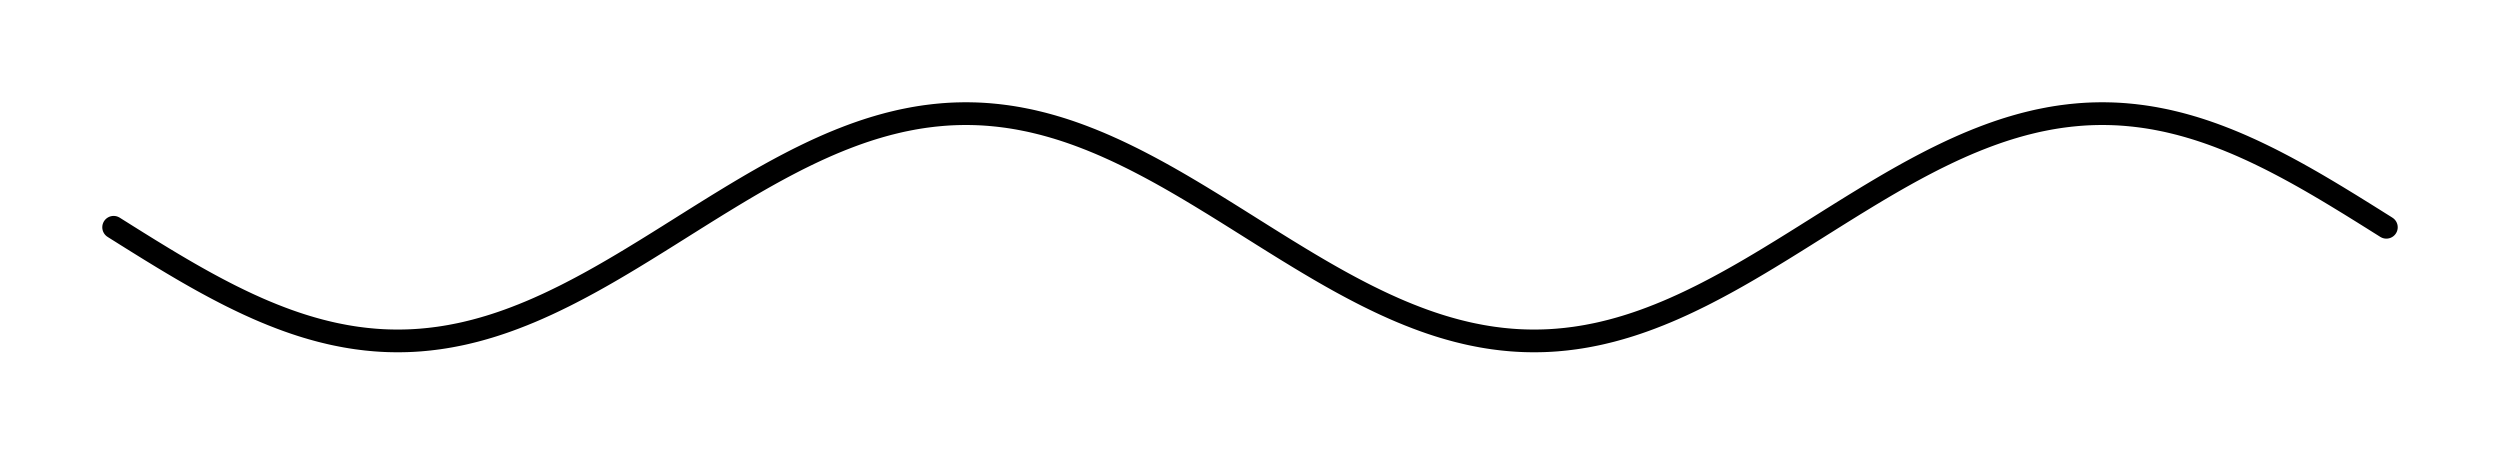 <!-- Header -->
<svg
    version="1.1"
    baseProfile="full"
    xmlns="http://www.w3.org/2000/svg"
    xmlns:xlink="http://www.w3.org/1999/xlink"
    xmlns:ev="http://www.w3.org/2001/xml-events"
    width="110.0"
    height="20.0"
    viewBox="-5.0 -10.0 110.0 20.0"
    preserveAspectRatio="none"
>
<!-- Body -->
<!-- polyline -->
<polyline points="0.0,0.0 0.1,0.063 0.2,0.126 0.3,0.188 0.4,0.251 0.5,0.314 0.6,0.377 0.7,0.439 0.8,0.502 0.9,0.564 1.0,0.627 1.1,0.689 1.2,0.751 1.3,0.813 1.4,0.875 1.5,0.937 1.6,0.999 1.7,1.06 1.8,1.121 1.9,1.182 2.0,1.243 2.1,1.304 2.2,1.365 2.3,1.425 2.4,1.485 2.5,1.545 2.6,1.605 2.7,1.664 2.8,1.723 2.9,1.782 3.0,1.841 3.1,1.899 3.2,1.957 3.3,2.015 3.4,2.072 3.5,2.129 3.6,2.186 3.7,2.242 3.8,2.298 3.9,2.354 4.0,2.409 4.1,2.464 4.2,2.518 4.3,2.572 4.4,2.626 4.5,2.679 4.6,2.732 4.7,2.784 4.8,2.836 4.9,2.888 5.0,2.939 5.1,2.99 5.2,3.04 5.3,3.089 5.4,3.138 5.5,3.187 5.6,3.235 5.7,3.283 5.8,3.33 5.9,3.377 6.0,3.423 6.1,3.468 6.2,3.513 6.3,3.558 6.4,3.602 6.5,3.645 6.6,3.688 6.7,3.73 6.8,3.771 6.9,3.812 7.0,3.853 7.1,3.892 7.2,3.931 7.3,3.97 7.4,4.008 7.5,4.045 7.6,4.082 7.7,4.118 7.8,4.153 7.9,4.188 8.0,4.222 8.1,4.255 8.2,4.288 8.3,4.32 8.4,4.351 8.5,4.382 8.6,4.411 8.7,4.441 8.8,4.469 8.9,4.497 9.0,4.524 9.1,4.551 9.2,4.576 9.3,4.601 9.4,4.625 9.5,4.649 9.6,4.672 9.7,4.694 9.8,4.715 9.9,4.735 10.0,4.755 10.1,4.774 10.2,4.793 10.3,4.81 10.4,4.827 10.5,4.843 10.6,4.858 10.7,4.873 10.8,4.886 10.9,4.899 11.0,4.911 11.1,4.923 11.2,4.933 11.3,4.943 11.4,4.952 11.5,4.961 11.6,4.968 11.7,4.975 11.8,4.981 11.9,4.986 12.0,4.99 12.1,4.994 12.2,4.996 12.3,4.998 12.4,5 12.5,5.0 12.6,5 12.7,4.998 12.8,4.996 12.9,4.994 13.0,4.99 13.1,4.986 13.2,4.981 13.3,4.975 13.4,4.968 13.5,4.961 13.6,4.952 13.7,4.943 13.8,4.933 13.9,4.923 14.0,4.911 14.1,4.899 14.2,4.886 14.3,4.873 14.4,4.858 14.5,4.843 14.6,4.827 14.7,4.81 14.8,4.793 14.9,4.774 15.0,4.755 15.1,4.735 15.2,4.715 15.3,4.694 15.4,4.672 15.5,4.649 15.6,4.625 15.7,4.601 15.8,4.576 15.9,4.551 16.0,4.524 16.1,4.497 16.2,4.469 16.3,4.441 16.4,4.411 16.5,4.382 16.6,4.351 16.7,4.32 16.8,4.288 16.9,4.255 17.0,4.222 17.1,4.188 17.2,4.153 17.3,4.118 17.4,4.082 17.5,4.045 17.6,4.008 17.7,3.97 17.8,3.931 17.9,3.892 18.0,3.853 18.1,3.812 18.2,3.771 18.3,3.73 18.4,3.688 18.5,3.645 18.6,3.602 18.7,3.558 18.8,3.513 18.9,3.468 19.0,3.423 19.1,3.377 19.2,3.33 19.3,3.283 19.4,3.235 19.5,3.187 19.6,3.138 19.7,3.089 19.8,3.04 19.9,2.99 20.0,2.939 20.1,2.888 20.2,2.836 20.3,2.784 20.4,2.732 20.5,2.679 20.6,2.626 20.7,2.572 20.8,2.518 20.9,2.464 21.0,2.409 21.1,2.354 21.2,2.298 21.3,2.242 21.4,2.186 21.5,2.129 21.6,2.072 21.7,2.015 21.8,1.957 21.9,1.899 22.0,1.841 22.1,1.782 22.2,1.723 22.3,1.664 22.4,1.605 22.5,1.545 22.6,1.485 22.7,1.425 22.8,1.365 22.9,1.304 23.0,1.243 23.1,1.182 23.2,1.121 23.3,1.06 23.4,0.999 23.5,0.937 23.6,0.875 23.7,0.813 23.8,0.751 23.9,0.689 24.0,0.627 24.1,0.564 24.2,0.502 24.3,0.439 24.4,0.377 24.5,0.314 24.6,0.251 24.7,0.188 24.8,0.126 24.9,0.063 25.0,6.123233995736766e-16 25.1,-0.063 25.2,-0.126 25.3,-0.188 25.4,-0.251 25.5,-0.314 25.6,-0.377 25.7,-0.439 25.8,-0.502 25.9,-0.564 26.0,-0.627 26.1,-0.689 26.2,-0.751 26.3,-0.813 26.4,-0.875 26.5,-0.937 26.6,-0.999 26.7,-1.06 26.8,-1.121 26.9,-1.182 27.0,-1.243 27.1,-1.304 27.2,-1.365 27.3,-1.425 27.4,-1.485 27.5,-1.545 27.6,-1.605 27.7,-1.664 27.8,-1.723 27.9,-1.782 28.0,-1.841 28.1,-1.899 28.2,-1.957 28.3,-2.015 28.4,-2.072 28.5,-2.129 28.6,-2.186 28.7,-2.242 28.8,-2.298 28.9,-2.354 29.0,-2.409 29.1,-2.464 29.2,-2.518 29.3,-2.572 29.4,-2.626 29.5,-2.679 29.6,-2.732 29.7,-2.784 29.8,-2.836 29.9,-2.888 30.0,-2.939 30.1,-2.99 30.2,-3.04 30.3,-3.089 30.4,-3.138 30.5,-3.187 30.6,-3.235 30.7,-3.283 30.8,-3.33 30.9,-3.377 31.0,-3.423 31.1,-3.468 31.2,-3.513 31.3,-3.558 31.4,-3.602 31.5,-3.645 31.6,-3.688 31.7,-3.73 31.8,-3.771 31.9,-3.812 32.0,-3.853 32.1,-3.892 32.2,-3.931 32.3,-3.97 32.4,-4.008 32.5,-4.045 32.6,-4.082 32.7,-4.118 32.8,-4.153 32.9,-4.188 33.0,-4.222 33.1,-4.255 33.2,-4.288 33.3,-4.32 33.4,-4.351 33.5,-4.382 33.6,-4.411 33.7,-4.441 33.8,-4.469 33.9,-4.497 34.0,-4.524 34.1,-4.551 34.2,-4.576 34.3,-4.601 34.4,-4.625 34.5,-4.649 34.6,-4.672 34.7,-4.694 34.8,-4.715 34.9,-4.735 35.0,-4.755 35.1,-4.774 35.2,-4.793 35.3,-4.81 35.4,-4.827 35.5,-4.843 35.6,-4.858 35.7,-4.873 35.8,-4.886 35.9,-4.899 36.0,-4.911 36.1,-4.923 36.2,-4.933 36.3,-4.943 36.4,-4.952 36.5,-4.961 36.6,-4.968 36.7,-4.975 36.8,-4.981 36.9,-4.986 37.0,-4.99 37.1,-4.994 37.2,-4.996 37.3,-4.998 37.4,-5 37.5,-5.0 37.6,-5 37.7,-4.998 37.8,-4.996 37.9,-4.994 38.0,-4.99 38.1,-4.986 38.2,-4.981 38.3,-4.975 38.4,-4.968 38.5,-4.961 38.6,-4.952 38.7,-4.943 38.8,-4.933 38.9,-4.923 39.0,-4.911 39.1,-4.899 39.2,-4.886 39.3,-4.873 39.4,-4.858 39.5,-4.843 39.6,-4.827 39.7,-4.81 39.8,-4.793 39.9,-4.774 40.0,-4.755 40.1,-4.735 40.2,-4.715 40.3,-4.694 40.4,-4.672 40.5,-4.649 40.6,-4.625 40.7,-4.601 40.8,-4.576 40.9,-4.551 41.0,-4.524 41.1,-4.497 41.2,-4.469 41.3,-4.441 41.4,-4.411 41.5,-4.382 41.6,-4.351 41.7,-4.32 41.8,-4.288 41.9,-4.255 42.0,-4.222 42.1,-4.188 42.2,-4.153 42.3,-4.118 42.4,-4.082 42.5,-4.045 42.6,-4.008 42.7,-3.97 42.8,-3.931 42.9,-3.892 43.0,-3.853 43.1,-3.812 43.2,-3.771 43.3,-3.73 43.4,-3.688 43.5,-3.645 43.6,-3.602 43.7,-3.558 43.8,-3.513 43.9,-3.468 44.0,-3.423 44.1,-3.377 44.2,-3.33 44.3,-3.283 44.4,-3.235 44.5,-3.187 44.6,-3.138 44.7,-3.089 44.8,-3.04 44.9,-2.99 45.0,-2.939 45.1,-2.888 45.2,-2.836 45.3,-2.784 45.4,-2.732 45.5,-2.679 45.6,-2.626 45.7,-2.572 45.8,-2.518 45.9,-2.464 46.0,-2.409 46.1,-2.354 46.2,-2.298 46.3,-2.242 46.4,-2.186 46.5,-2.129 46.6,-2.072 46.7,-2.015 46.8,-1.957 46.9,-1.899 47.0,-1.841 47.1,-1.782 47.2,-1.723 47.3,-1.664 47.4,-1.605 47.5,-1.545 47.6,-1.485 47.7,-1.425 47.8,-1.365 47.9,-1.304 48.0,-1.243 48.1,-1.182 48.2,-1.121 48.3,-1.06 48.4,-0.999 48.5,-0.937 48.6,-0.875 48.7,-0.813 48.8,-0.751 48.9,-0.689 49.0,-0.627 49.1,-0.564 49.2,-0.502 49.3,-0.439 49.4,-0.377 49.5,-0.314 49.6,-0.251 49.7,-0.188 49.8,-0.126 49.9,-0.063 50.0,-1.2246467991473533e-15 50.1,0.063 50.2,0.126 50.3,0.188 50.4,0.251 50.5,0.314 50.6,0.377 50.7,0.439 50.8,0.502 50.9,0.564 51.0,0.627 51.1,0.689 51.2,0.751 51.3,0.813 51.4,0.875 51.5,0.937 51.6,0.999 51.7,1.06 51.8,1.121 51.9,1.182 52.0,1.243 52.1,1.304 52.2,1.365 52.3,1.425 52.4,1.485 52.5,1.545 52.6,1.605 52.7,1.664 52.8,1.723 52.9,1.782 53.0,1.841 53.1,1.899 53.2,1.957 53.3,2.015 53.4,2.072 53.5,2.129 53.6,2.186 53.7,2.242 53.8,2.298 53.9,2.354 54.0,2.409 54.1,2.464 54.2,2.518 54.3,2.572 54.4,2.626 54.5,2.679 54.6,2.732 54.7,2.784 54.8,2.836 54.9,2.888 55.0,2.939 55.1,2.99 55.2,3.04 55.3,3.089 55.4,3.138 55.5,3.187 55.6,3.235 55.7,3.283 55.8,3.33 55.9,3.377 56.0,3.423 56.1,3.468 56.2,3.513 56.3,3.558 56.4,3.602 56.5,3.645 56.6,3.688 56.7,3.73 56.8,3.771 56.9,3.812 57.0,3.853 57.1,3.892 57.2,3.931 57.3,3.97 57.4,4.008 57.5,4.045 57.6,4.082 57.7,4.118 57.8,4.153 57.9,4.188 58.0,4.222 58.1,4.255 58.2,4.288 58.3,4.32 58.4,4.351 58.5,4.382 58.6,4.411 58.7,4.441 58.8,4.469 58.9,4.497 59.0,4.524 59.1,4.551 59.2,4.576 59.3,4.601 59.4,4.625 59.5,4.649 59.6,4.672 59.7,4.694 59.8,4.715 59.9,4.735 60.0,4.755 60.1,4.774 60.2,4.793 60.3,4.81 60.4,4.827 60.5,4.843 60.6,4.858 60.7,4.873 60.8,4.886 60.9,4.899 61.0,4.911 61.1,4.923 61.2,4.933 61.3,4.943 61.4,4.952 61.5,4.961 61.6,4.968 61.7,4.975 61.8,4.981 61.9,4.986 62.0,4.99 62.1,4.994 62.2,4.996 62.3,4.998 62.4,5 62.5,5.0 62.6,5 62.7,4.998 62.8,4.996 62.9,4.994 63.0,4.99 63.1,4.986 63.2,4.981 63.3,4.975 63.4,4.968 63.5,4.961 63.6,4.952 63.7,4.943 63.8,4.933 63.9,4.923 64.0,4.911 64.1,4.899 64.2,4.886 64.3,4.873 64.4,4.858 64.5,4.843 64.6,4.827 64.7,4.81 64.8,4.793 64.9,4.774 65.0,4.755 65.1,4.735 65.2,4.715 65.3,4.694 65.4,4.672 65.5,4.649 65.6,4.625 65.7,4.601 65.8,4.576 65.9,4.551 66.0,4.524 66.1,4.497 66.2,4.469 66.3,4.441 66.4,4.411 66.5,4.382 66.6,4.351 66.7,4.32 66.8,4.288 66.9,4.255 67.0,4.222 67.1,4.188 67.2,4.153 67.3,4.118 67.4,4.082 67.5,4.045 67.6,4.008 67.7,3.97 67.8,3.931 67.9,3.892 68.0,3.853 68.1,3.812 68.2,3.771 68.3,3.73 68.4,3.688 68.5,3.645 68.6,3.602 68.7,3.558 68.8,3.513 68.9,3.468 69.0,3.423 69.1,3.377 69.2,3.33 69.3,3.283 69.4,3.235 69.5,3.187 69.6,3.138 69.7,3.089 69.8,3.04 69.9,2.99 70.0,2.939 70.1,2.888 70.2,2.836 70.3,2.784 70.4,2.732 70.5,2.679 70.6,2.626 70.7,2.572 70.8,2.518 70.9,2.464 71.0,2.409 71.1,2.354 71.2,2.298 71.3,2.242 71.4,2.186 71.5,2.129 71.6,2.072 71.7,2.015 71.8,1.957 71.9,1.899 72.0,1.841 72.1,1.782 72.2,1.723 72.3,1.664 72.4,1.605 72.5,1.545 72.6,1.485 72.7,1.425 72.8,1.365 72.9,1.304 73.0,1.243 73.1,1.182 73.2,1.121 73.3,1.06 73.4,0.999 73.5,0.937 73.6,0.875 73.7,0.813 73.8,0.751 73.9,0.689 74.0,0.627 74.1,0.564 74.2,0.502 74.3,0.439 74.4,0.377 74.5,0.314 74.6,0.251 74.7,0.188 74.8,0.126 74.9,0.063 75.0,1.8369701987210296e-15 75.1,-0.063 75.2,-0.126 75.3,-0.188 75.4,-0.251 75.5,-0.314 75.6,-0.377 75.7,-0.439 75.8,-0.502 75.9,-0.564 76.0,-0.627 76.1,-0.689 76.2,-0.751 76.3,-0.813 76.4,-0.875 76.5,-0.937 76.6,-0.999 76.7,-1.06 76.8,-1.121 76.9,-1.182 77.0,-1.243 77.1,-1.304 77.2,-1.365 77.3,-1.425 77.4,-1.485 77.5,-1.545 77.6,-1.605 77.7,-1.664 77.8,-1.723 77.9,-1.782 78.0,-1.841 78.1,-1.899 78.2,-1.957 78.3,-2.015 78.4,-2.072 78.5,-2.129 78.6,-2.186 78.7,-2.242 78.8,-2.298 78.9,-2.354 79.0,-2.409 79.1,-2.464 79.2,-2.518 79.3,-2.572 79.4,-2.626 79.5,-2.679 79.6,-2.732 79.7,-2.784 79.8,-2.836 79.9,-2.888 80.0,-2.939 80.1,-2.99 80.2,-3.04 80.3,-3.089 80.4,-3.138 80.5,-3.187 80.6,-3.235 80.7,-3.283 80.8,-3.33 80.9,-3.377 81.0,-3.423 81.1,-3.468 81.2,-3.513 81.3,-3.558 81.4,-3.602 81.5,-3.645 81.6,-3.688 81.7,-3.73 81.8,-3.771 81.9,-3.812 82.0,-3.853 82.1,-3.892 82.2,-3.931 82.3,-3.97 82.4,-4.008 82.5,-4.045 82.6,-4.082 82.7,-4.118 82.8,-4.153 82.9,-4.188 83.0,-4.222 83.1,-4.255 83.2,-4.288 83.3,-4.32 83.4,-4.351 83.5,-4.382 83.6,-4.411 83.7,-4.441 83.8,-4.469 83.9,-4.497 84.0,-4.524 84.1,-4.551 84.2,-4.576 84.3,-4.601 84.4,-4.625 84.5,-4.649 84.6,-4.672 84.7,-4.694 84.8,-4.715 84.9,-4.735 85.0,-4.755 85.1,-4.774 85.2,-4.793 85.3,-4.81 85.4,-4.827 85.5,-4.843 85.6,-4.858 85.7,-4.873 85.8,-4.886 85.9,-4.899 86.0,-4.911 86.1,-4.923 86.2,-4.933 86.3,-4.943 86.4,-4.952 86.5,-4.961 86.6,-4.968 86.7,-4.975 86.8,-4.981 86.9,-4.986 87.0,-4.99 87.1,-4.994 87.2,-4.996 87.3,-4.998 87.4,-5 87.5,-5.0 87.6,-5 87.7,-4.998 87.8,-4.996 87.9,-4.994 88.0,-4.99 88.1,-4.986 88.2,-4.981 88.3,-4.975 88.4,-4.968 88.5,-4.961 88.6,-4.952 88.7,-4.943 88.8,-4.933 88.9,-4.923 89.0,-4.911 89.1,-4.899 89.2,-4.886 89.3,-4.873 89.4,-4.858 89.5,-4.843 89.6,-4.827 89.7,-4.81 89.8,-4.793 89.9,-4.774 90.0,-4.755 90.1,-4.735 90.2,-4.715 90.3,-4.694 90.4,-4.672 90.5,-4.649 90.6,-4.625 90.7,-4.601 90.8,-4.576 90.9,-4.551 91.0,-4.524 91.1,-4.497 91.2,-4.469 91.3,-4.441 91.4,-4.411 91.5,-4.382 91.6,-4.351 91.7,-4.32 91.8,-4.288 91.9,-4.255 92.0,-4.222 92.1,-4.188 92.2,-4.153 92.3,-4.118 92.4,-4.082 92.5,-4.045 92.6,-4.008 92.7,-3.97 92.8,-3.931 92.9,-3.892 93.0,-3.853 93.1,-3.812 93.2,-3.771 93.3,-3.73 93.4,-3.688 93.5,-3.645 93.6,-3.602 93.7,-3.558 93.8,-3.513 93.9,-3.468 94.0,-3.423 94.1,-3.377 94.2,-3.33 94.3,-3.283 94.4,-3.235 94.5,-3.187 94.6,-3.138 94.7,-3.089 94.8,-3.04 94.9,-2.99 95.0,-2.939 95.1,-2.888 95.2,-2.836 95.3,-2.784 95.4,-2.732 95.5,-2.679 95.6,-2.626 95.7,-2.572 95.8,-2.518 95.9,-2.464 96.0,-2.409 96.1,-2.354 96.2,-2.298 96.3,-2.242 96.4,-2.186 96.5,-2.129 96.6,-2.072 96.7,-2.015 96.8,-1.957 96.9,-1.899 97.0,-1.841 97.1,-1.782 97.2,-1.723 97.3,-1.664 97.4,-1.605 97.5,-1.545 97.6,-1.485 97.7,-1.425 97.8,-1.365 97.9,-1.304 98.0,-1.243 98.1,-1.182 98.2,-1.121 98.3,-1.06 98.4,-0.999 98.5,-0.937 98.6,-0.875 98.7,-0.813 98.8,-0.751 98.9,-0.689 99.0,-0.627 99.1,-0.564 99.2,-0.502 99.3,-0.439 99.4,-0.377 99.5,-0.314 99.6,-0.251 99.7,-0.188 99.8,-0.126 99.9,-0.063 100.0,-2.4492935982947065e-15" stroke-width="1" stroke-linecap="round" stroke="#000000" fill="none"  />
<!-- Footer -->
</svg>
